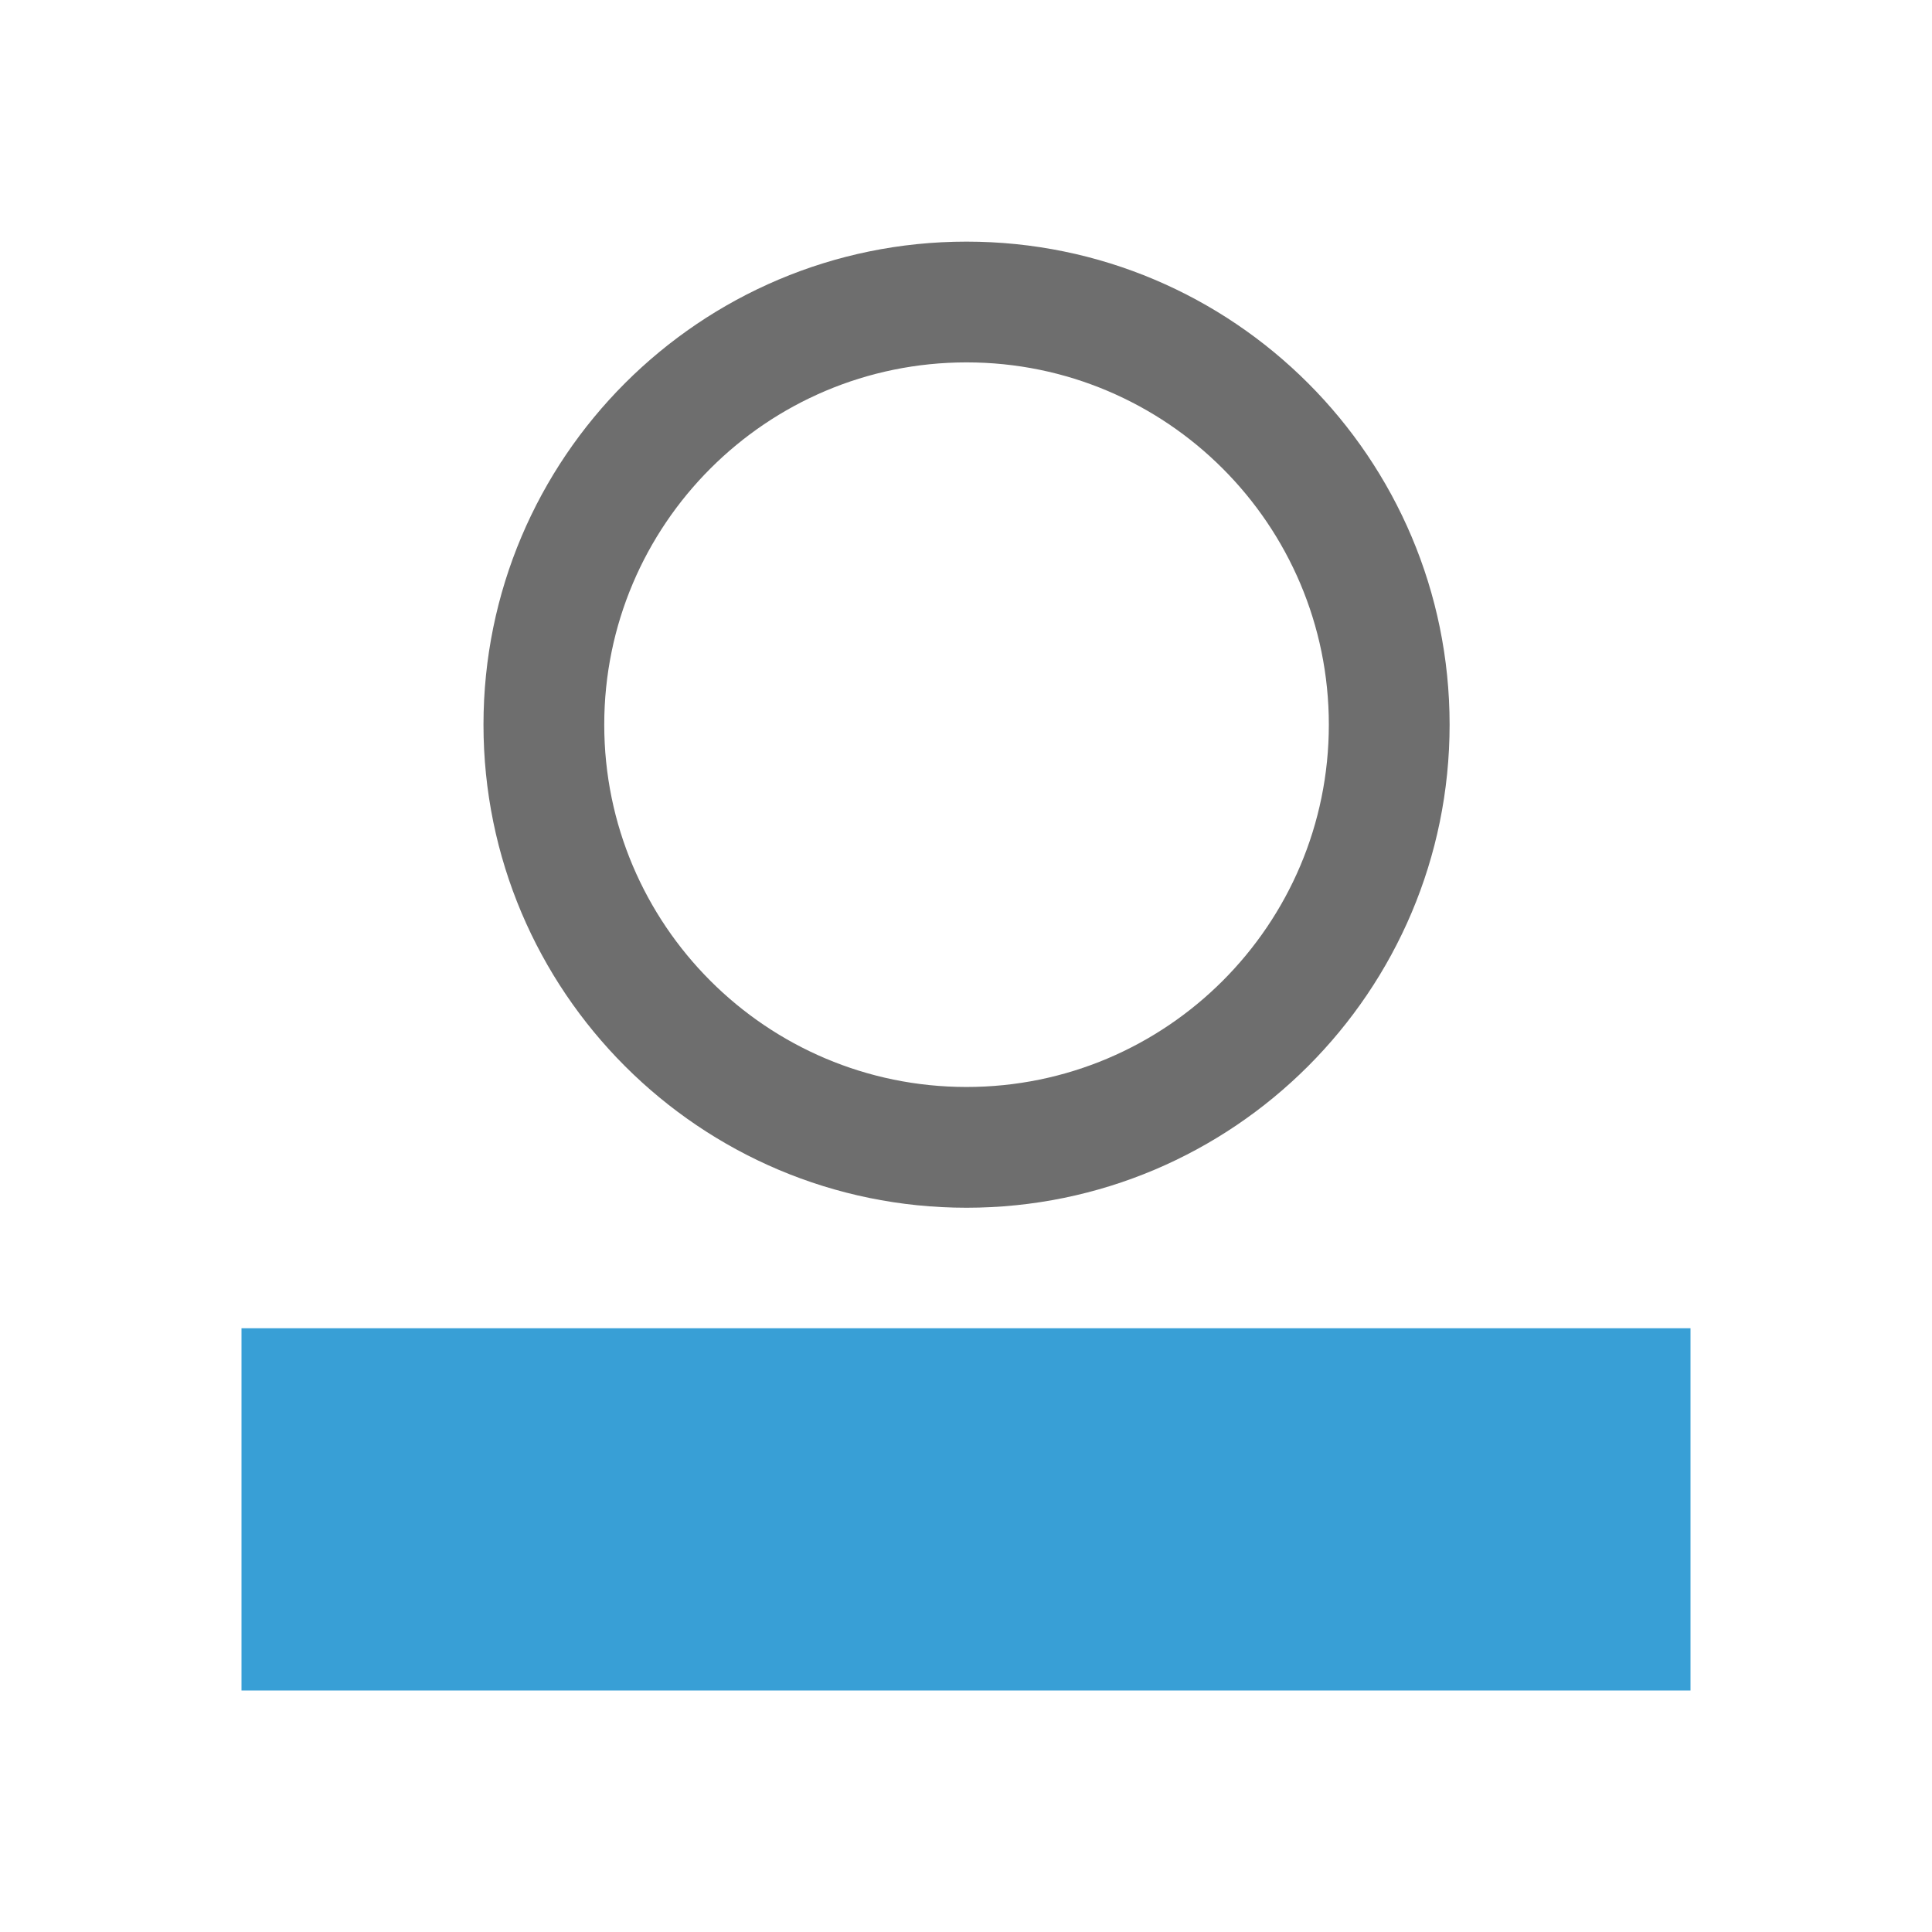 <?xml version="1.0" encoding="UTF-8" standalone="no"?>
<!DOCTYPE svg PUBLIC "-//W3C//DTD SVG 1.1//EN" "http://www.w3.org/Graphics/SVG/1.1/DTD/svg11.dtd">
<svg width="100%" height="100%" viewBox="0 0 16 16" version="1.1" xmlns="http://www.w3.org/2000/svg" xmlns:xlink="http://www.w3.org/1999/xlink" xml:space="preserve" xmlns:serif="http://www.serif.com/" style="fill-rule:evenodd;clip-rule:evenodd;stroke-linejoin:round;stroke-miterlimit:2;">
    <g transform="matrix(1,0,0,1,0,-19)">
        <g id="Show-Token-Names" serif:id="Show Token Names" transform="matrix(1,0,0,1,-177.667,19)">
            <rect x="177.667" y="0" width="16" height="16" style="fill:none;"/>
            <g transform="matrix(0.889,0,0,0.889,146.111,-4.222)">
                <path d="M44.5,7C46.984,7 49,9.016 49,11.5C49,13.984 46.984,16 44.5,16C42.016,16 40,13.984 40,11.5C40,9.016 42.016,7 44.5,7ZM44.5,8.125C46.363,8.125 47.875,9.637 47.875,11.5C47.875,13.363 46.363,14.875 44.5,14.875C42.637,14.875 41.125,13.363 41.125,11.5C41.125,9.637 42.637,8.125 44.5,8.125Z" style="fill:rgb(110,110,110);"/>
            </g>
            <g transform="matrix(1,0,0,1,177.667,-19)">
                <rect x="2" y="30" width="12" height="3" style="fill:rgb(56,159,214);"/>
            </g>
        </g>
    </g>
</svg>
